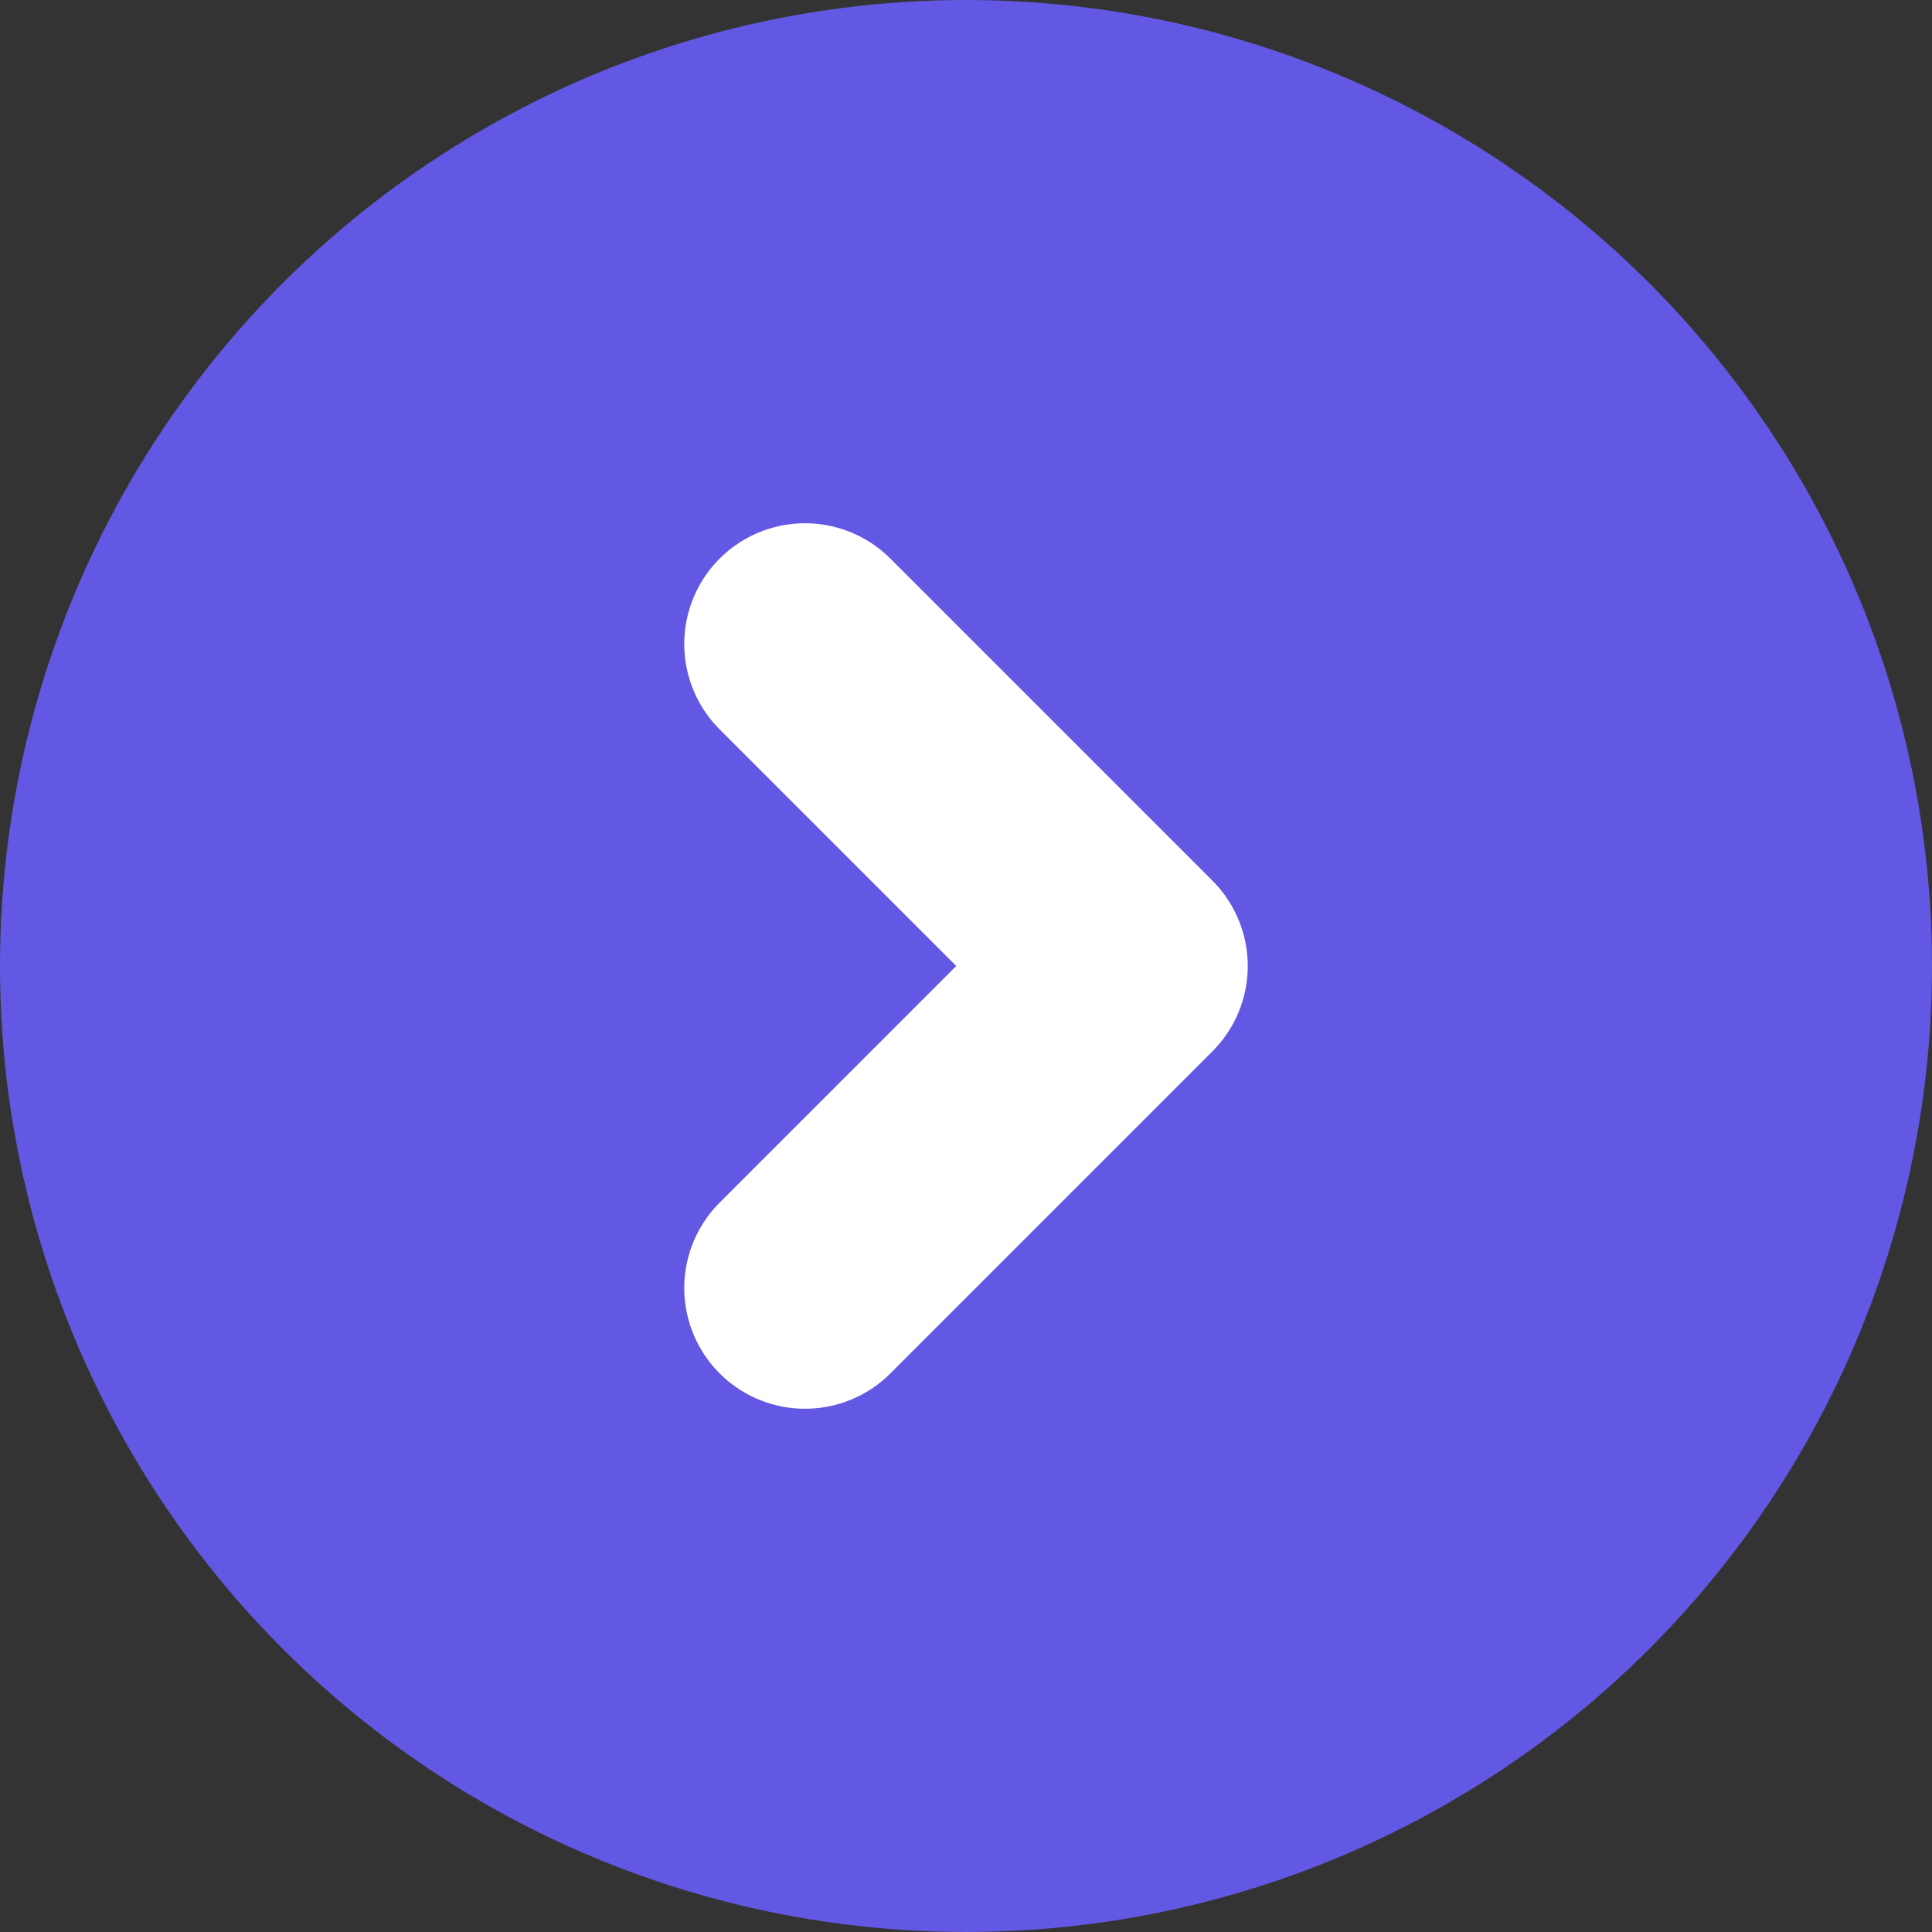<svg width="24" height="24" viewBox="0 0 24 24" fill="none" xmlns="http://www.w3.org/2000/svg">
<rect x="0" y="0" width="24" height="24" fill="#333333" stroke="none"/>
<circle opacity="0.86" cx="12" cy="12" r="12" fill="#6B5EFF"/>
<path d="M10 16L14 12L10 8" stroke="white" stroke-width="3" stroke-linecap="round" stroke-linejoin="round"/>
</svg>
